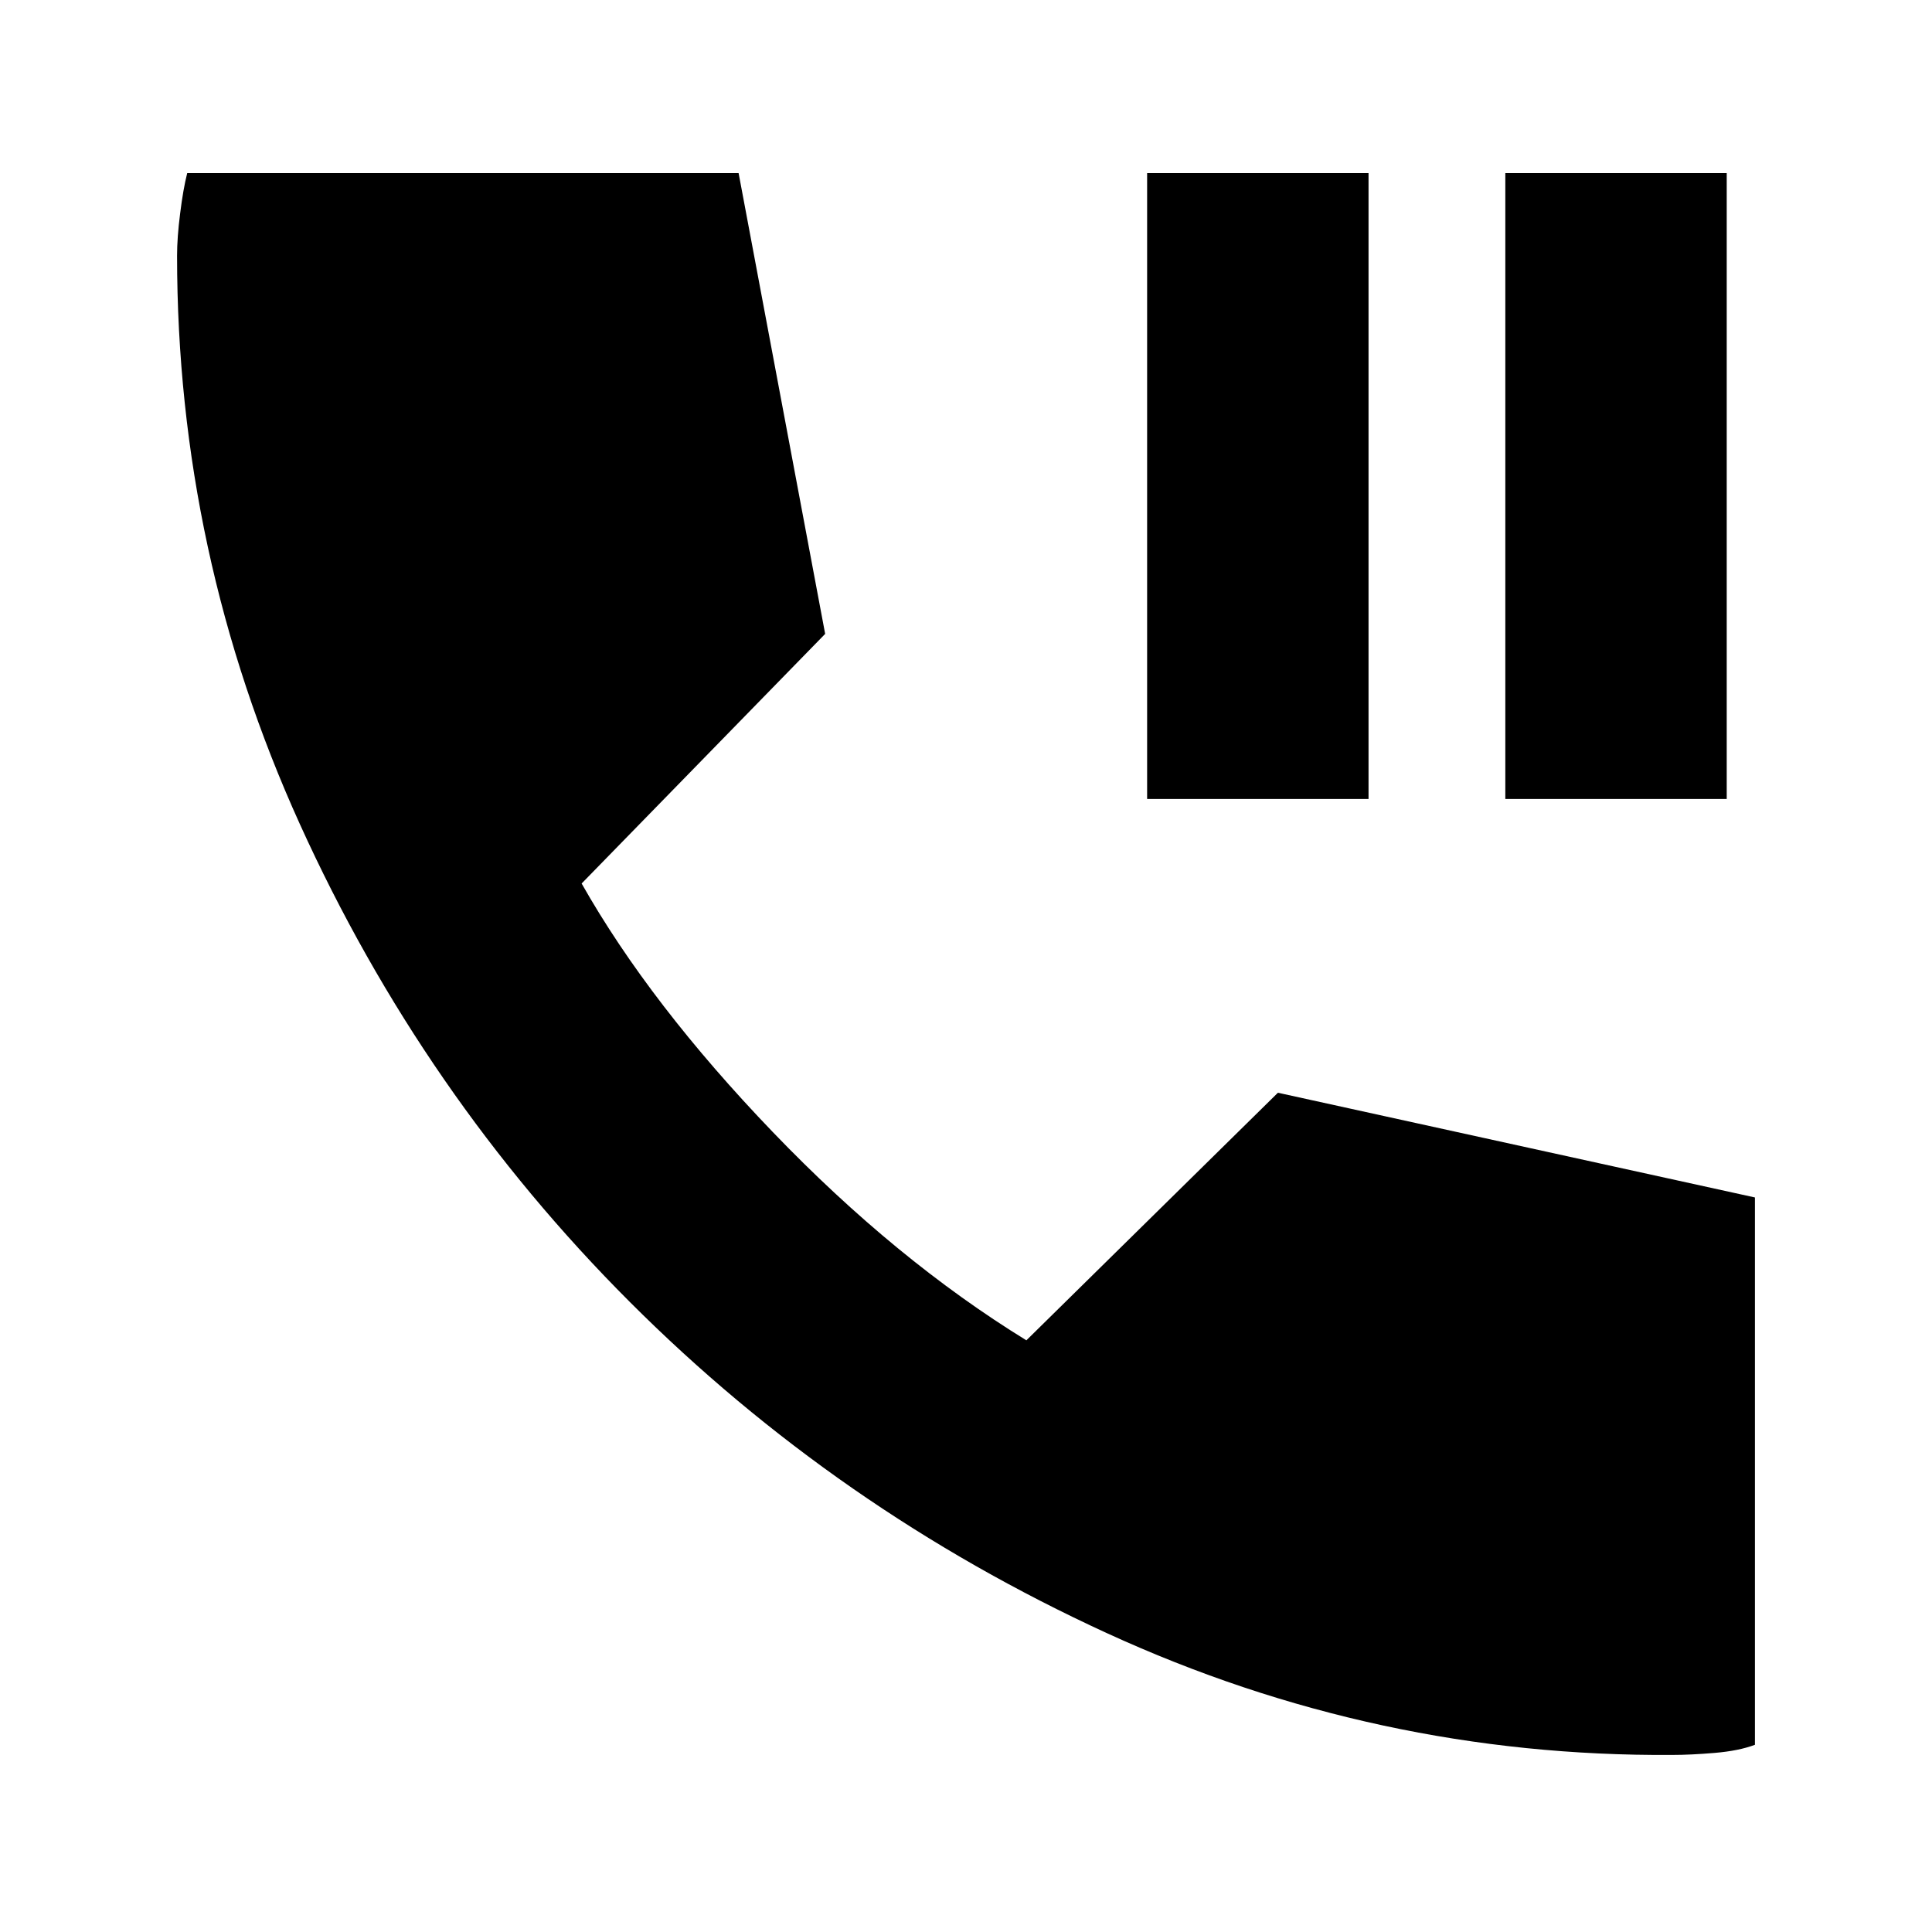 <svg xmlns="http://www.w3.org/2000/svg" height="20" width="20"><path d="M11.875 8.271V1.792h2.292v6.479Zm3.708 0V1.792h2.292v6.479Zm1.729 9.896q-3.062.021-5.854-1.261-2.791-1.281-4.937-3.427-2.146-2.146-3.417-4.948-1.271-2.802-1.271-5.885 0-.188.032-.438.031-.25.073-.416h5.708l.896 4.77-2.521 2.584q.708 1.25 1.979 2.573 1.271 1.323 2.625 2.156l2.604-2.563 4.938 1.084v5.666q-.167.063-.417.084-.25.021-.438.021Z"/></svg>